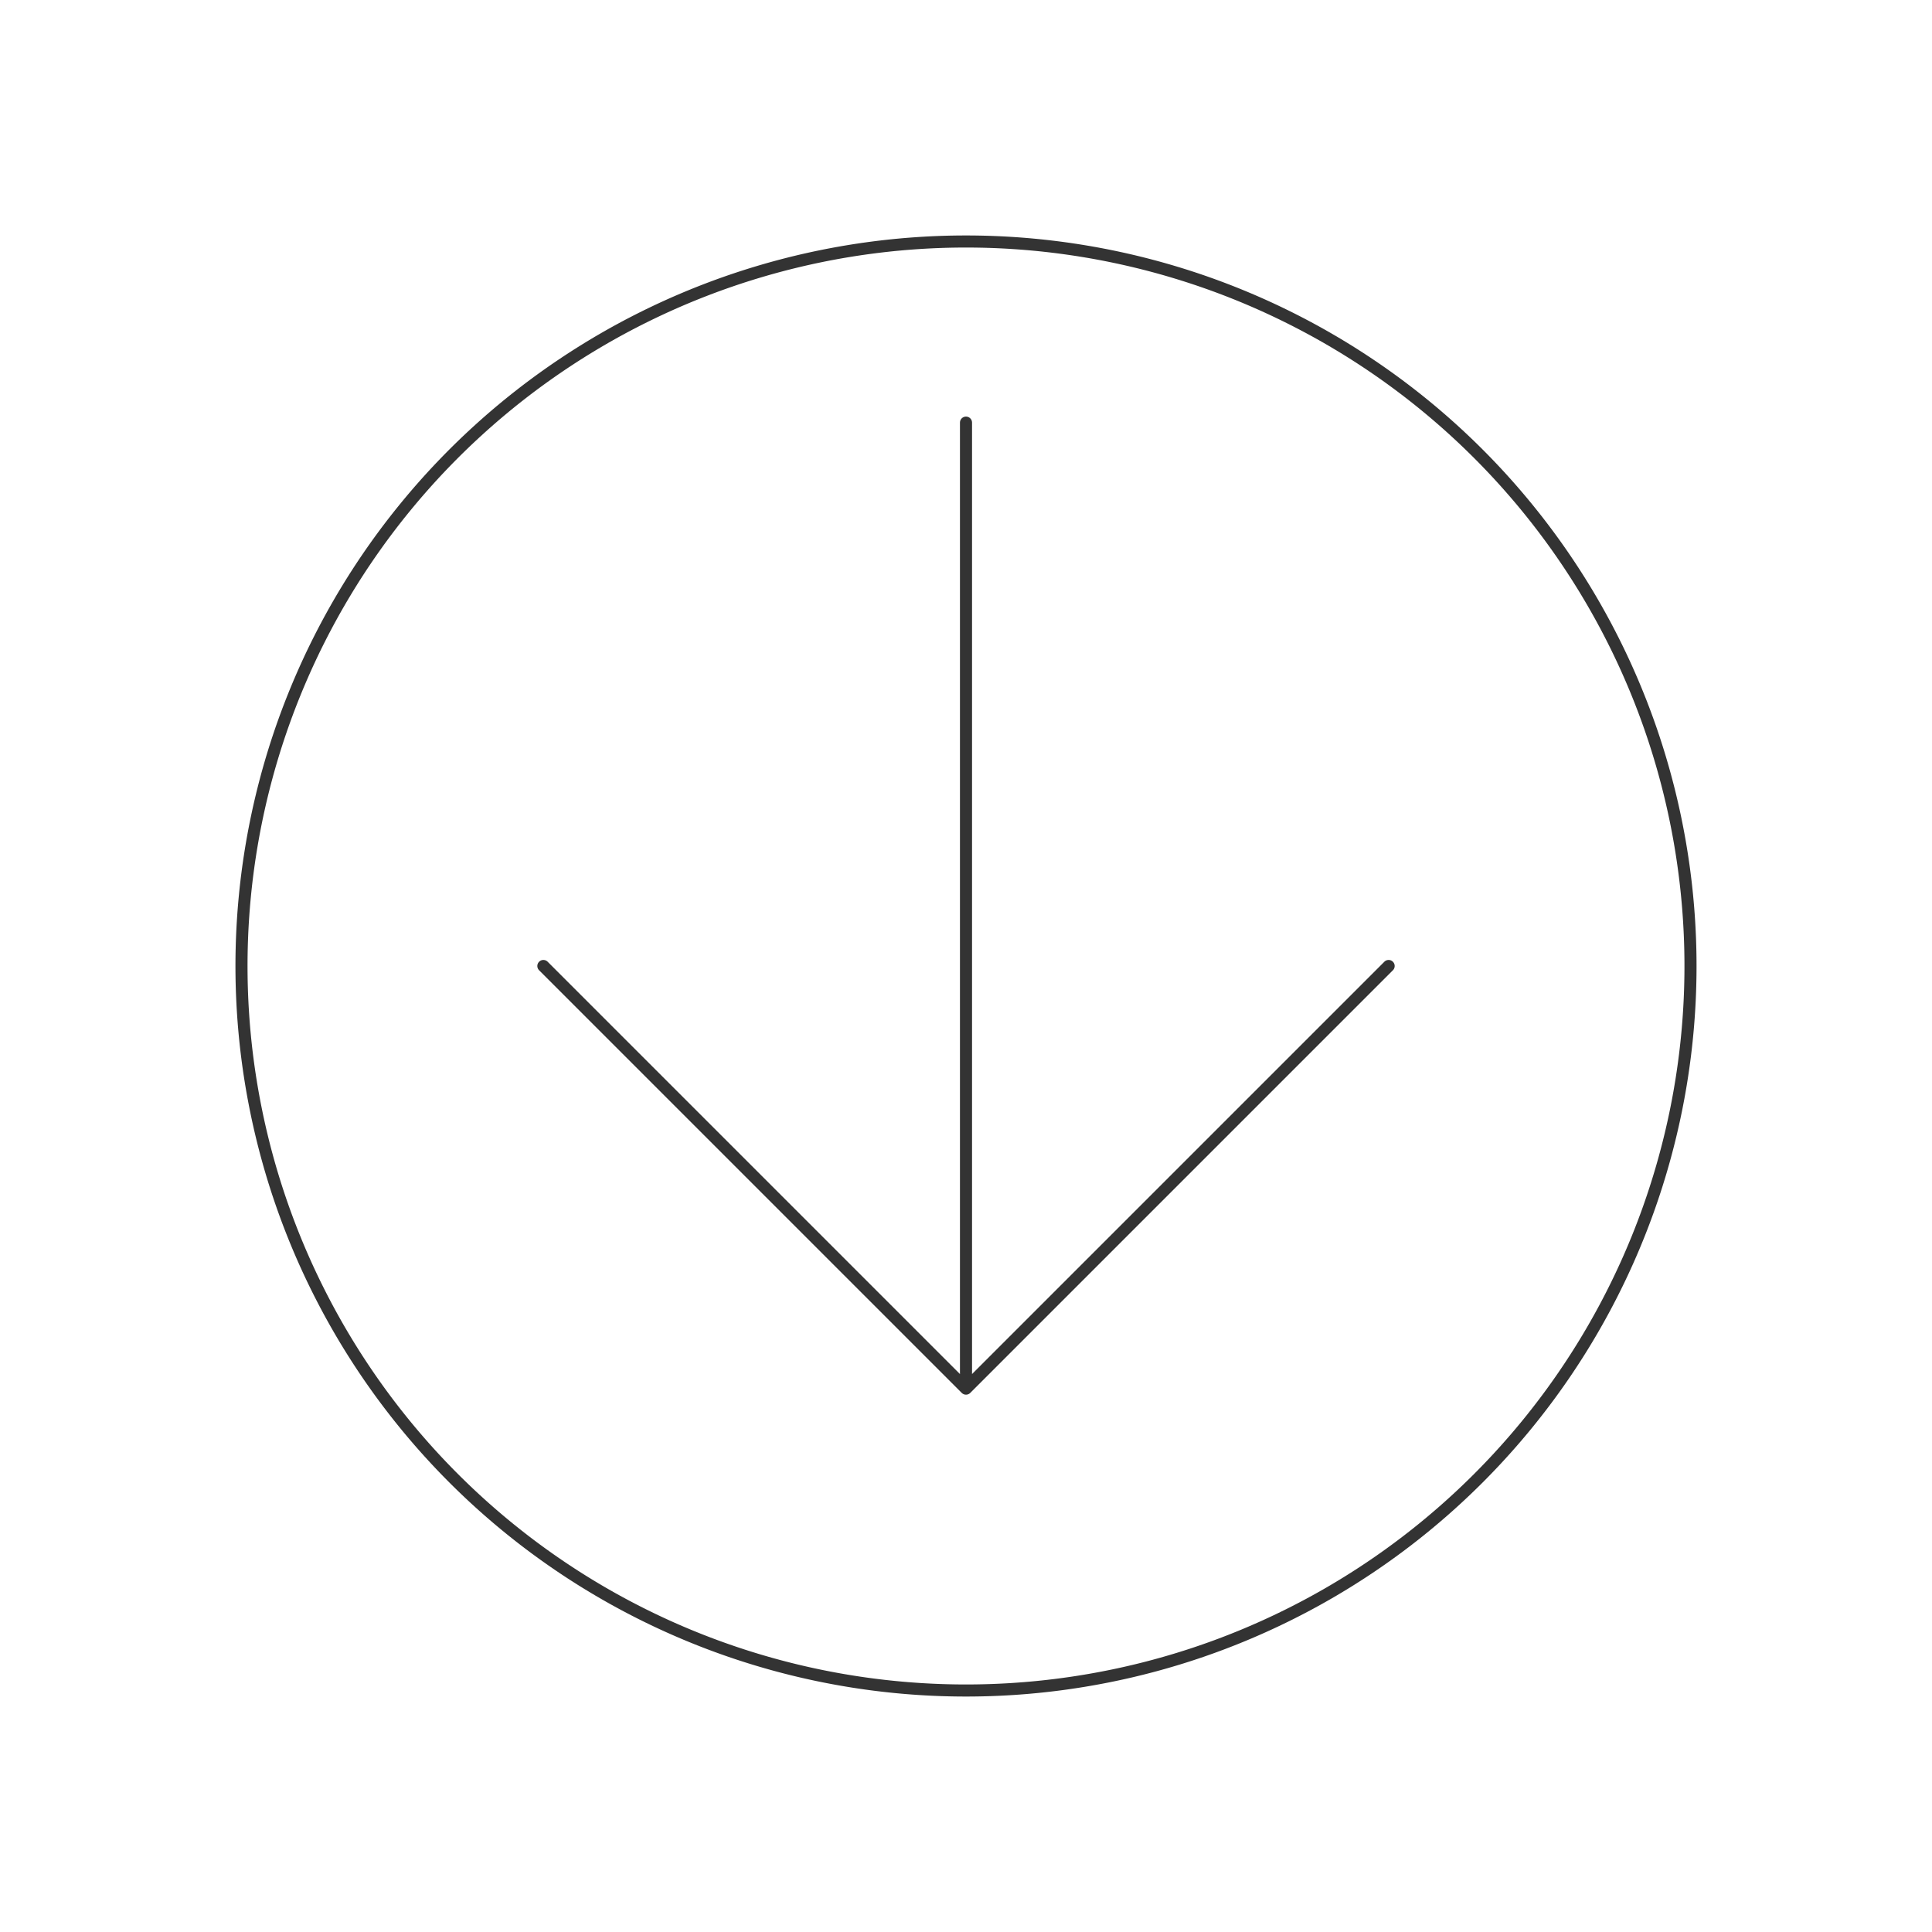 <svg id="no-parking" xmlns="http://www.w3.org/2000/svg" viewBox="0 0 320 320">
  <title>arrow-down-circled</title>
  <path d="M75.147,244.853a120,120,0,1,1,169.706,0A120,120,0,0,1,75.147,244.853ZM90,160l70,70V70m70,90-70,70" style="fill: none;stroke: #333;stroke-linecap: round;stroke-linejoin: round;stroke-width: 2px"/>
</svg>

